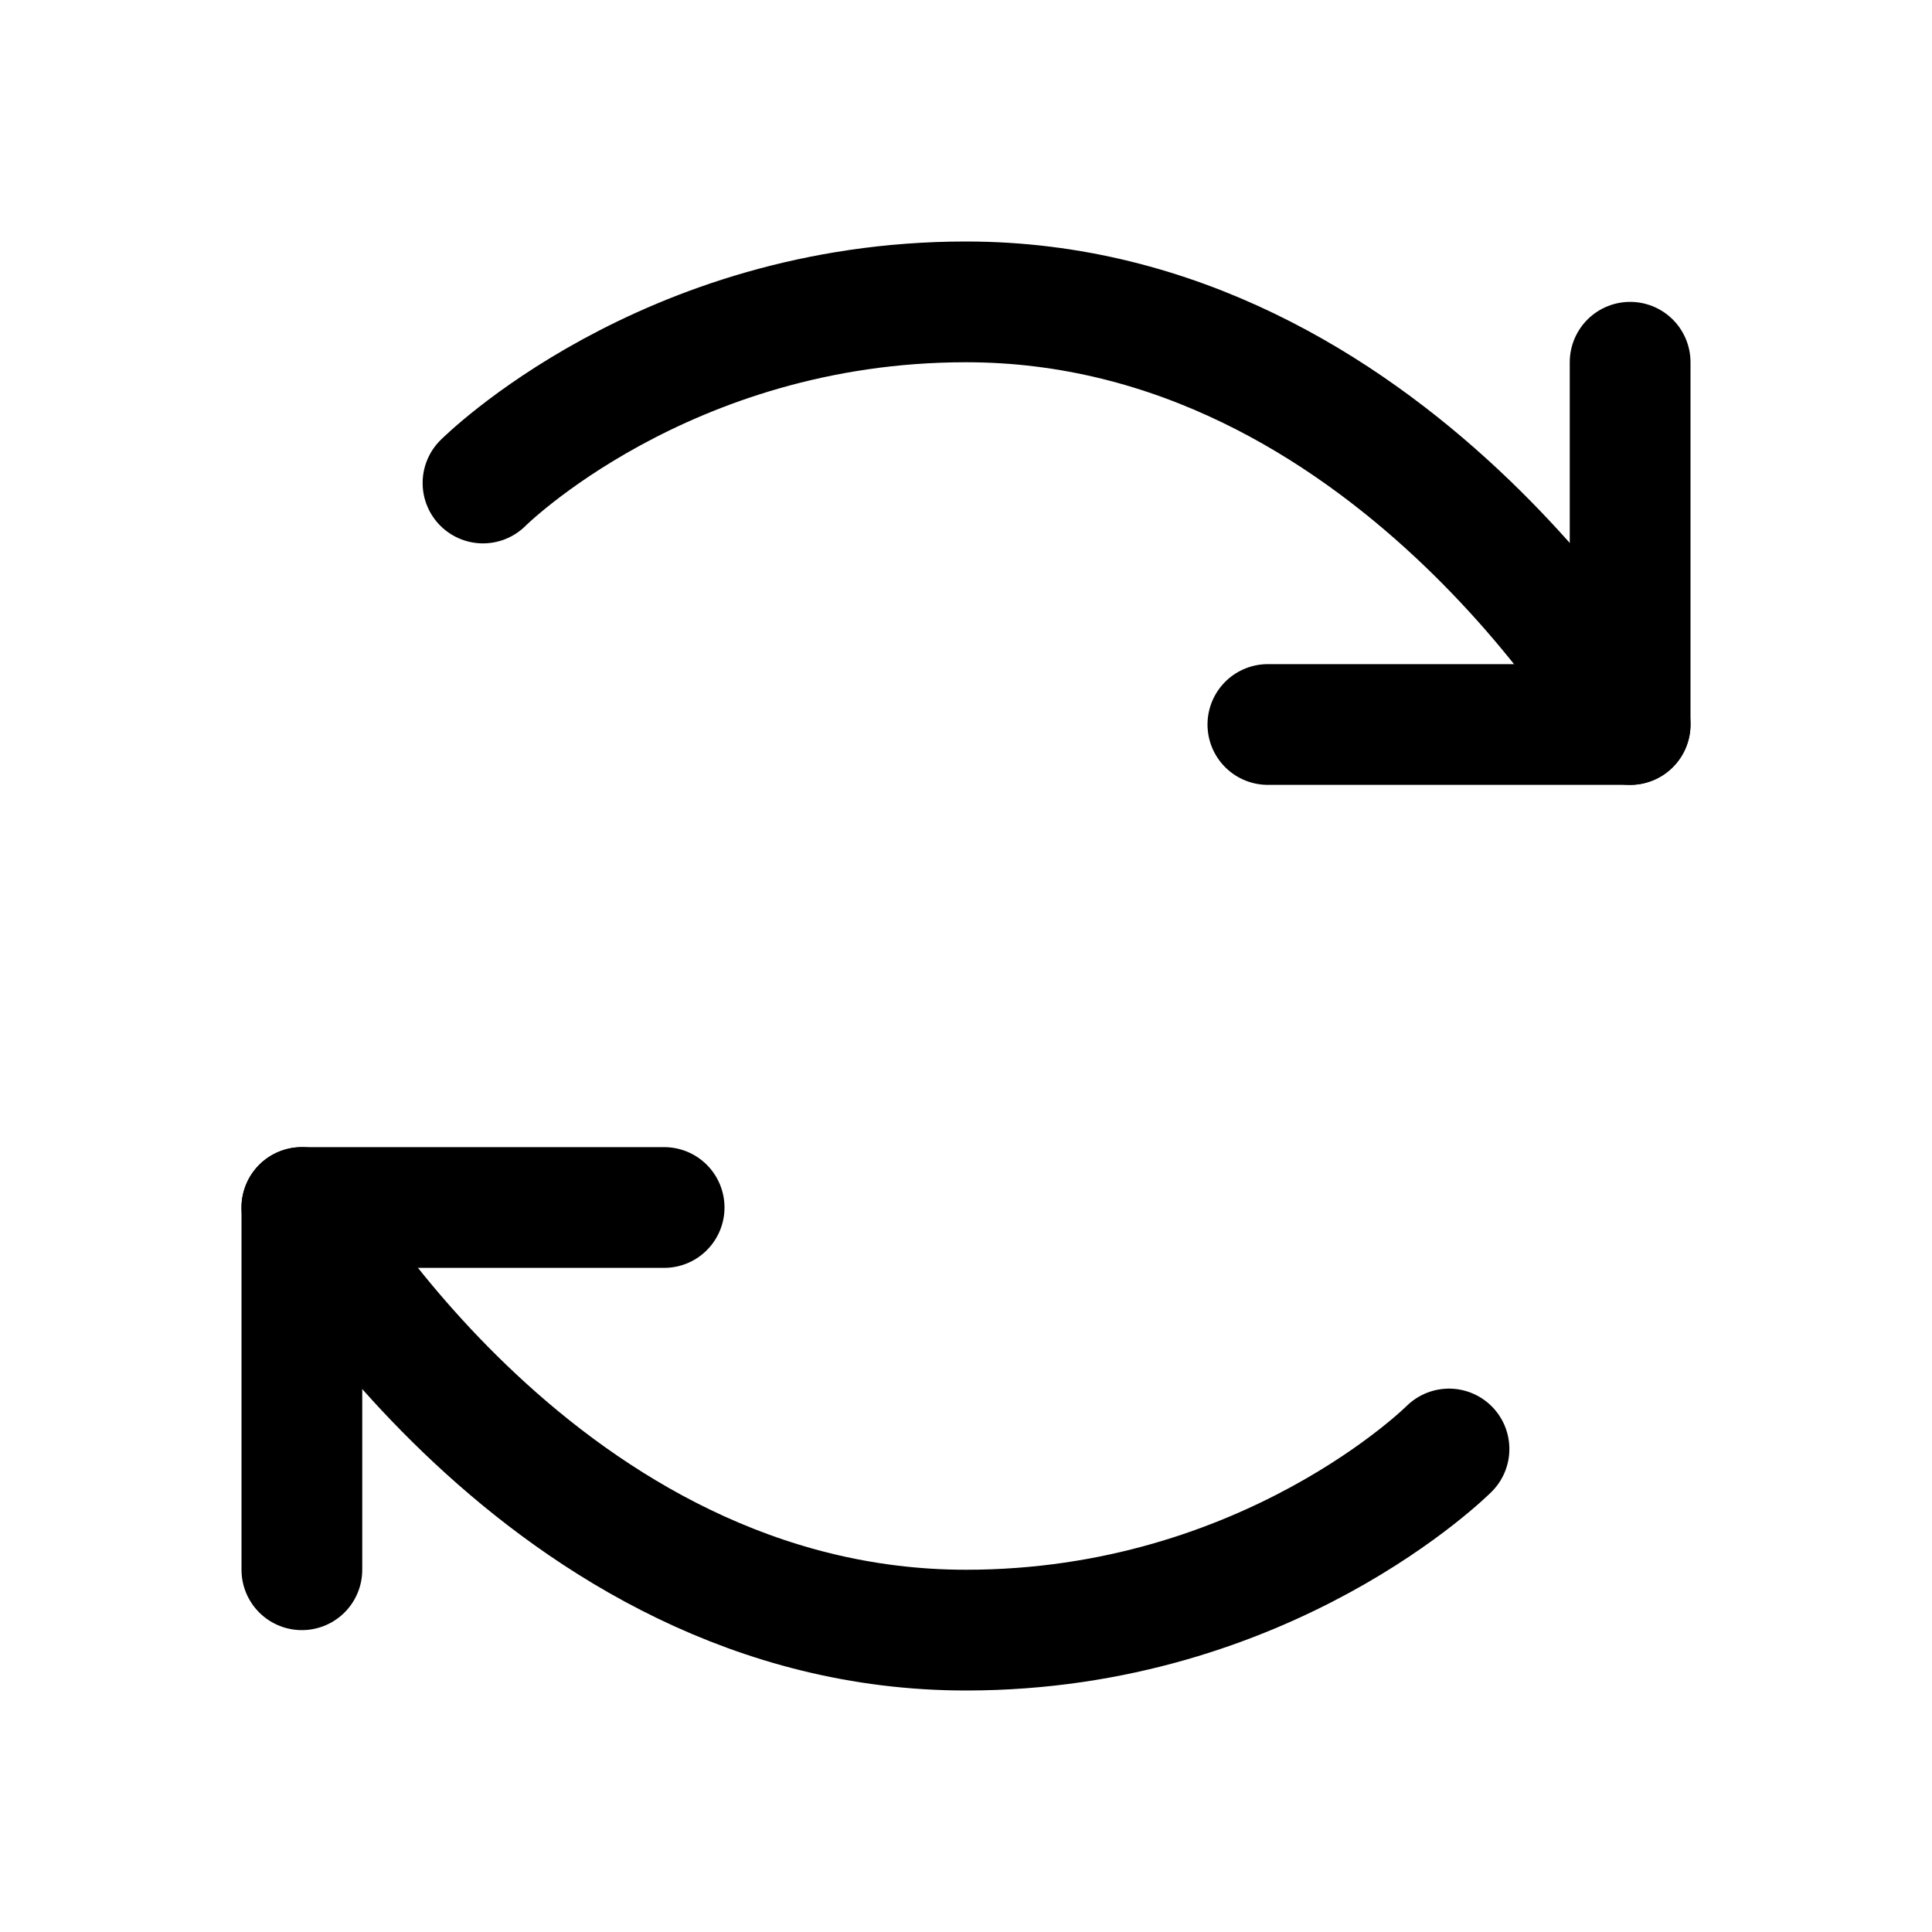 <svg xmlns="http://www.w3.org/2000/svg" viewBox="0 0 256 256"><rect width="256" height="256" fill="none"/><path d="M64,64s24-24,64-24c56,0,88,56,88,56" fill="none" stroke="#000" stroke-linecap="round" stroke-linejoin="round" stroke-width="16"/><path d="M192,192s-24,24-64,24c-56,0-88-56-88-56" fill="none" stroke="#000" stroke-linecap="round" stroke-linejoin="round" stroke-width="16"/><polyline points="168 96 216 96 216 48" fill="none" stroke="#000" stroke-linecap="round" stroke-linejoin="round" stroke-width="16"/><polyline points="88 160 40 160 40 208" fill="none" stroke="#000" stroke-linecap="round" stroke-linejoin="round" stroke-width="16"/></svg>

